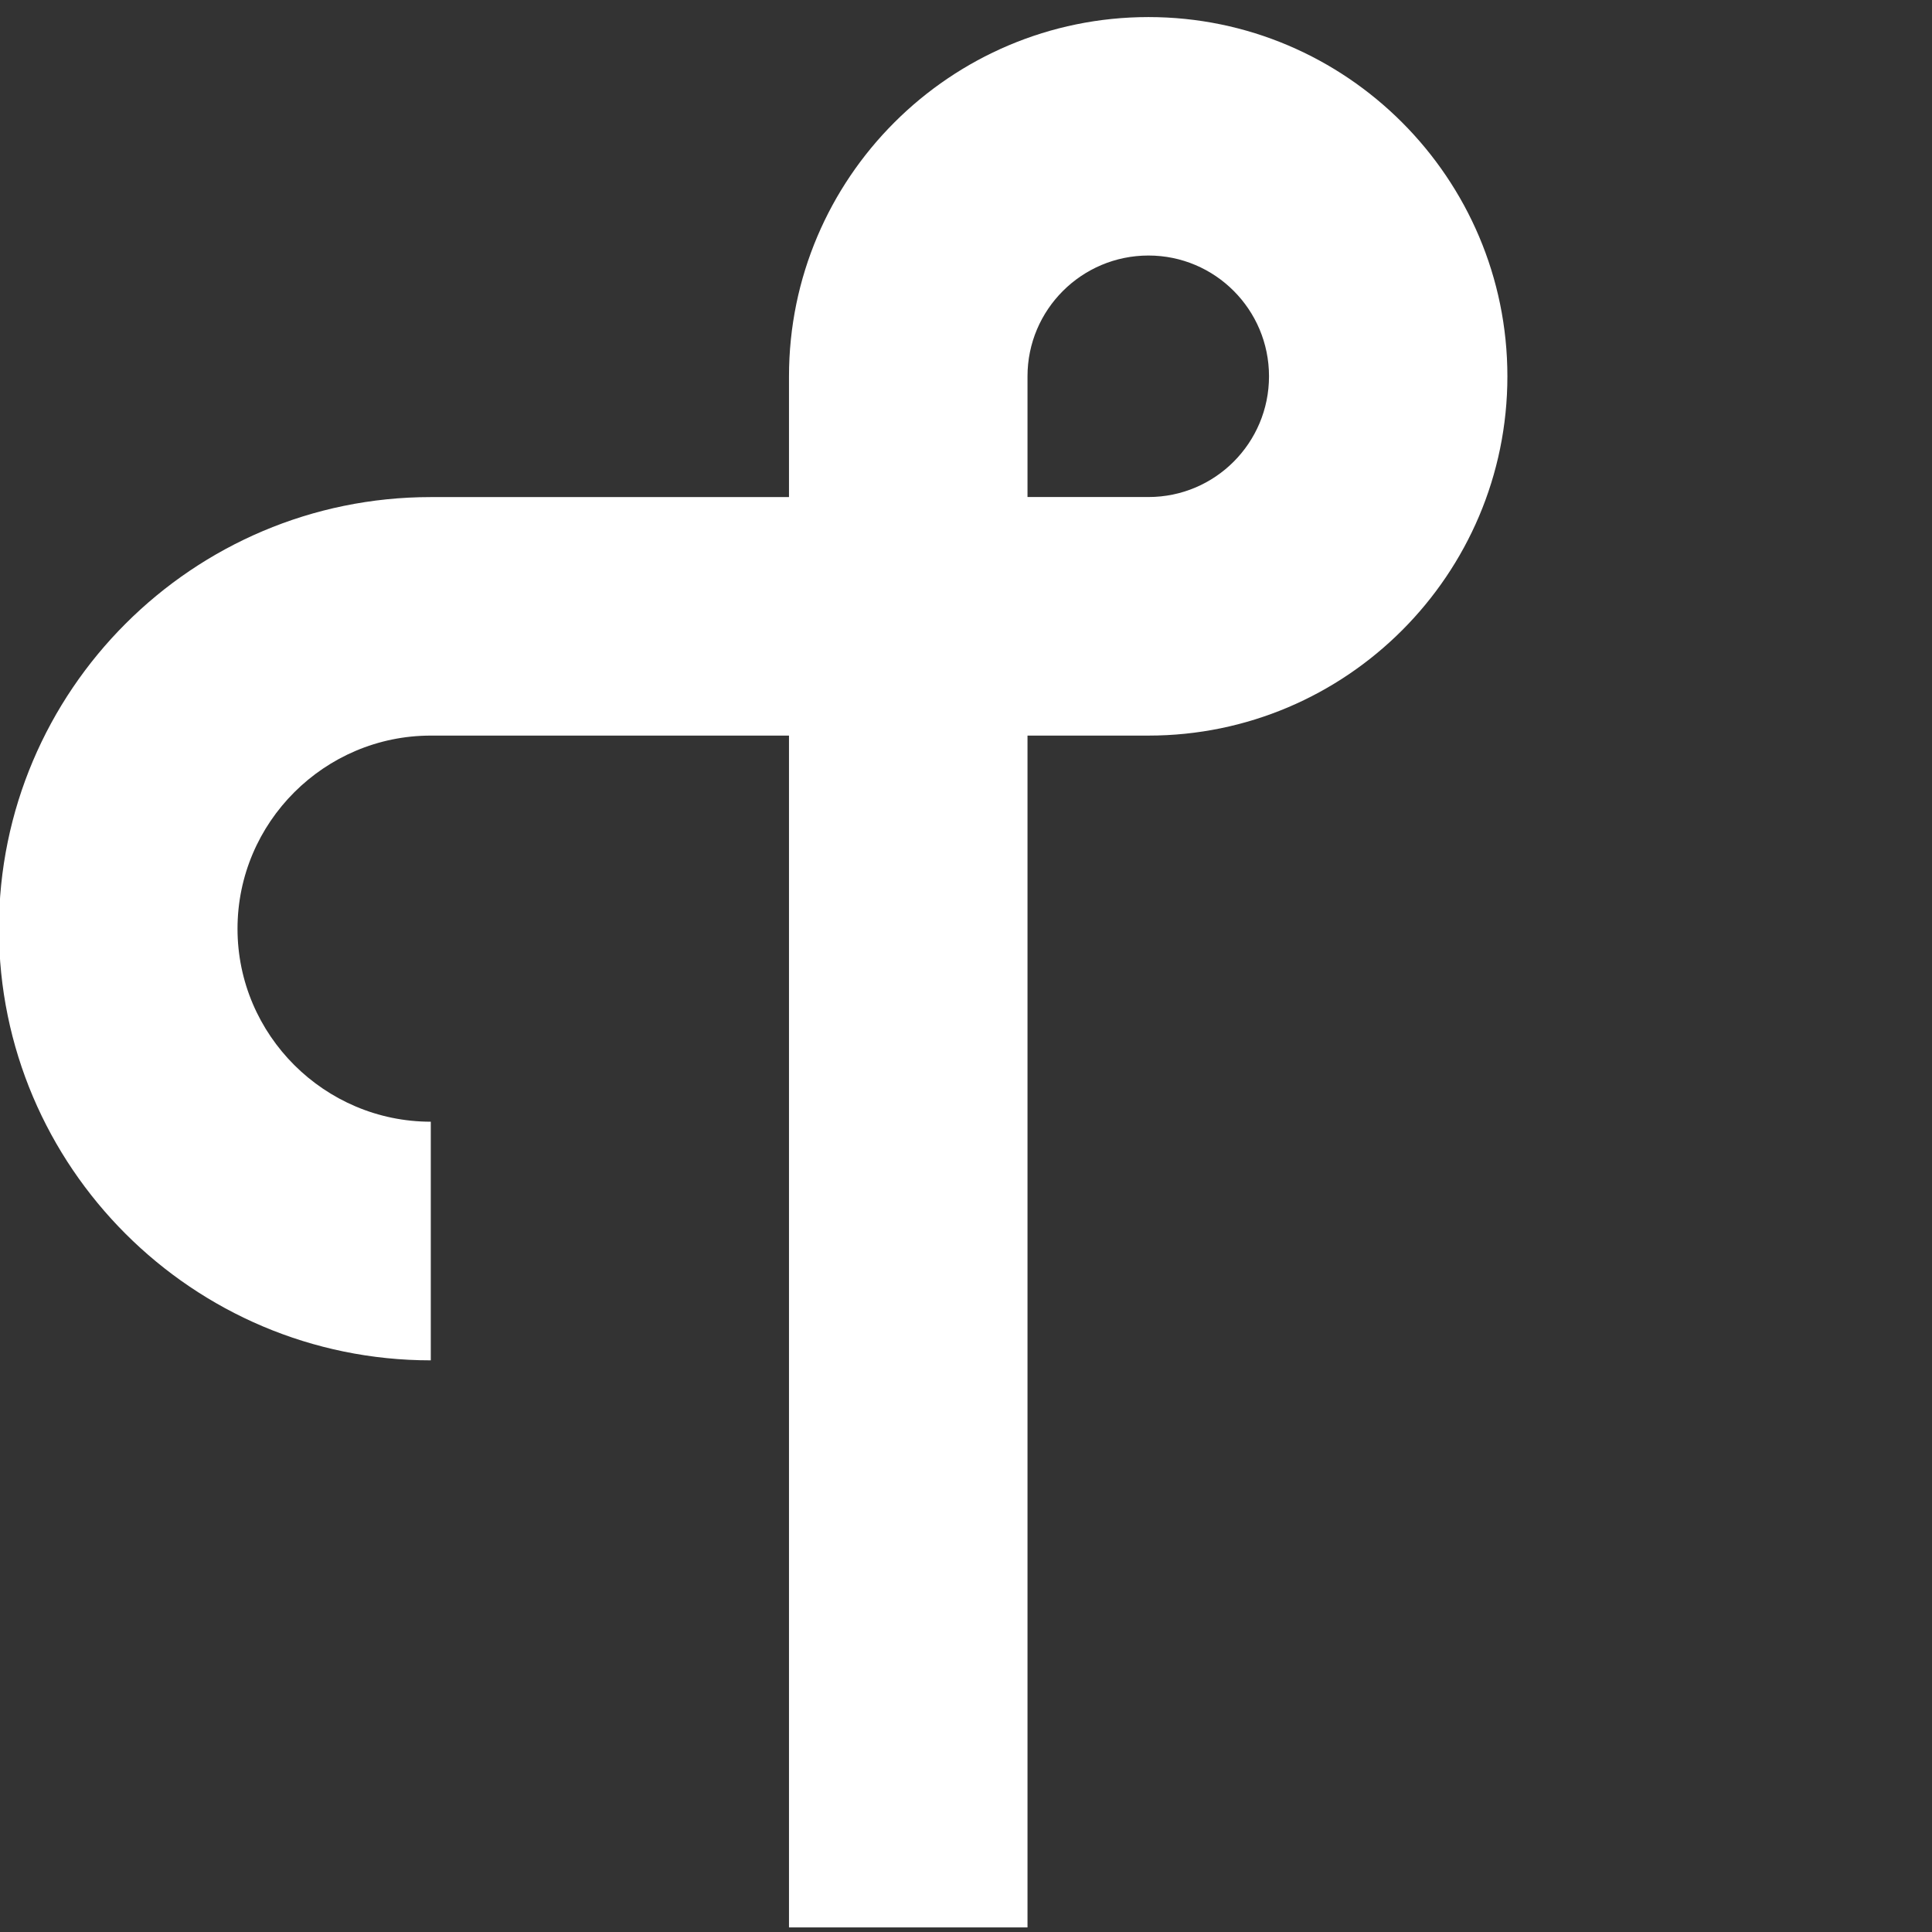 <svg xmlns="http://www.w3.org/2000/svg" width="24" height="24" viewBox="0 0 24 24">
  <rect x="0" y="0" width="24" height="24" fill="#333333" stroke="none"/>
  <g transform="scale(0.774) translate(12.832,7.5)">
    <path fill="#FFFFFF" d="m 3.659,23.434 -3.828,0 0,-19.128 -5.749,0 c -1.705,0 -3.102,1.391 -3.102,3.1 0,1.706 1.397,3.097 3.102,3.097 l 0,3.83 c -3.821,0 -6.931,-3.106 -6.931,-6.926 0,-3.822 3.111,-6.929 6.931,-6.929 l 5.749,0 0,-1.938 c 0,-3.179 2.587,-5.766 5.77,-5.766 3.175,0 5.76,2.588 5.76,5.766 0,3.179 -2.584,5.766 -5.76,5.766 l -1.942,0 0,19.128 z m 0,-22.957 1.942,0 c 1.069,0 1.934,-0.869 1.934,-1.938 0,-1.069 -0.865,-1.938 -1.934,-1.938 -1.072,0 -1.942,0.869 -1.942,1.938 l 0,1.938 z"/>
  </g>
</svg>
